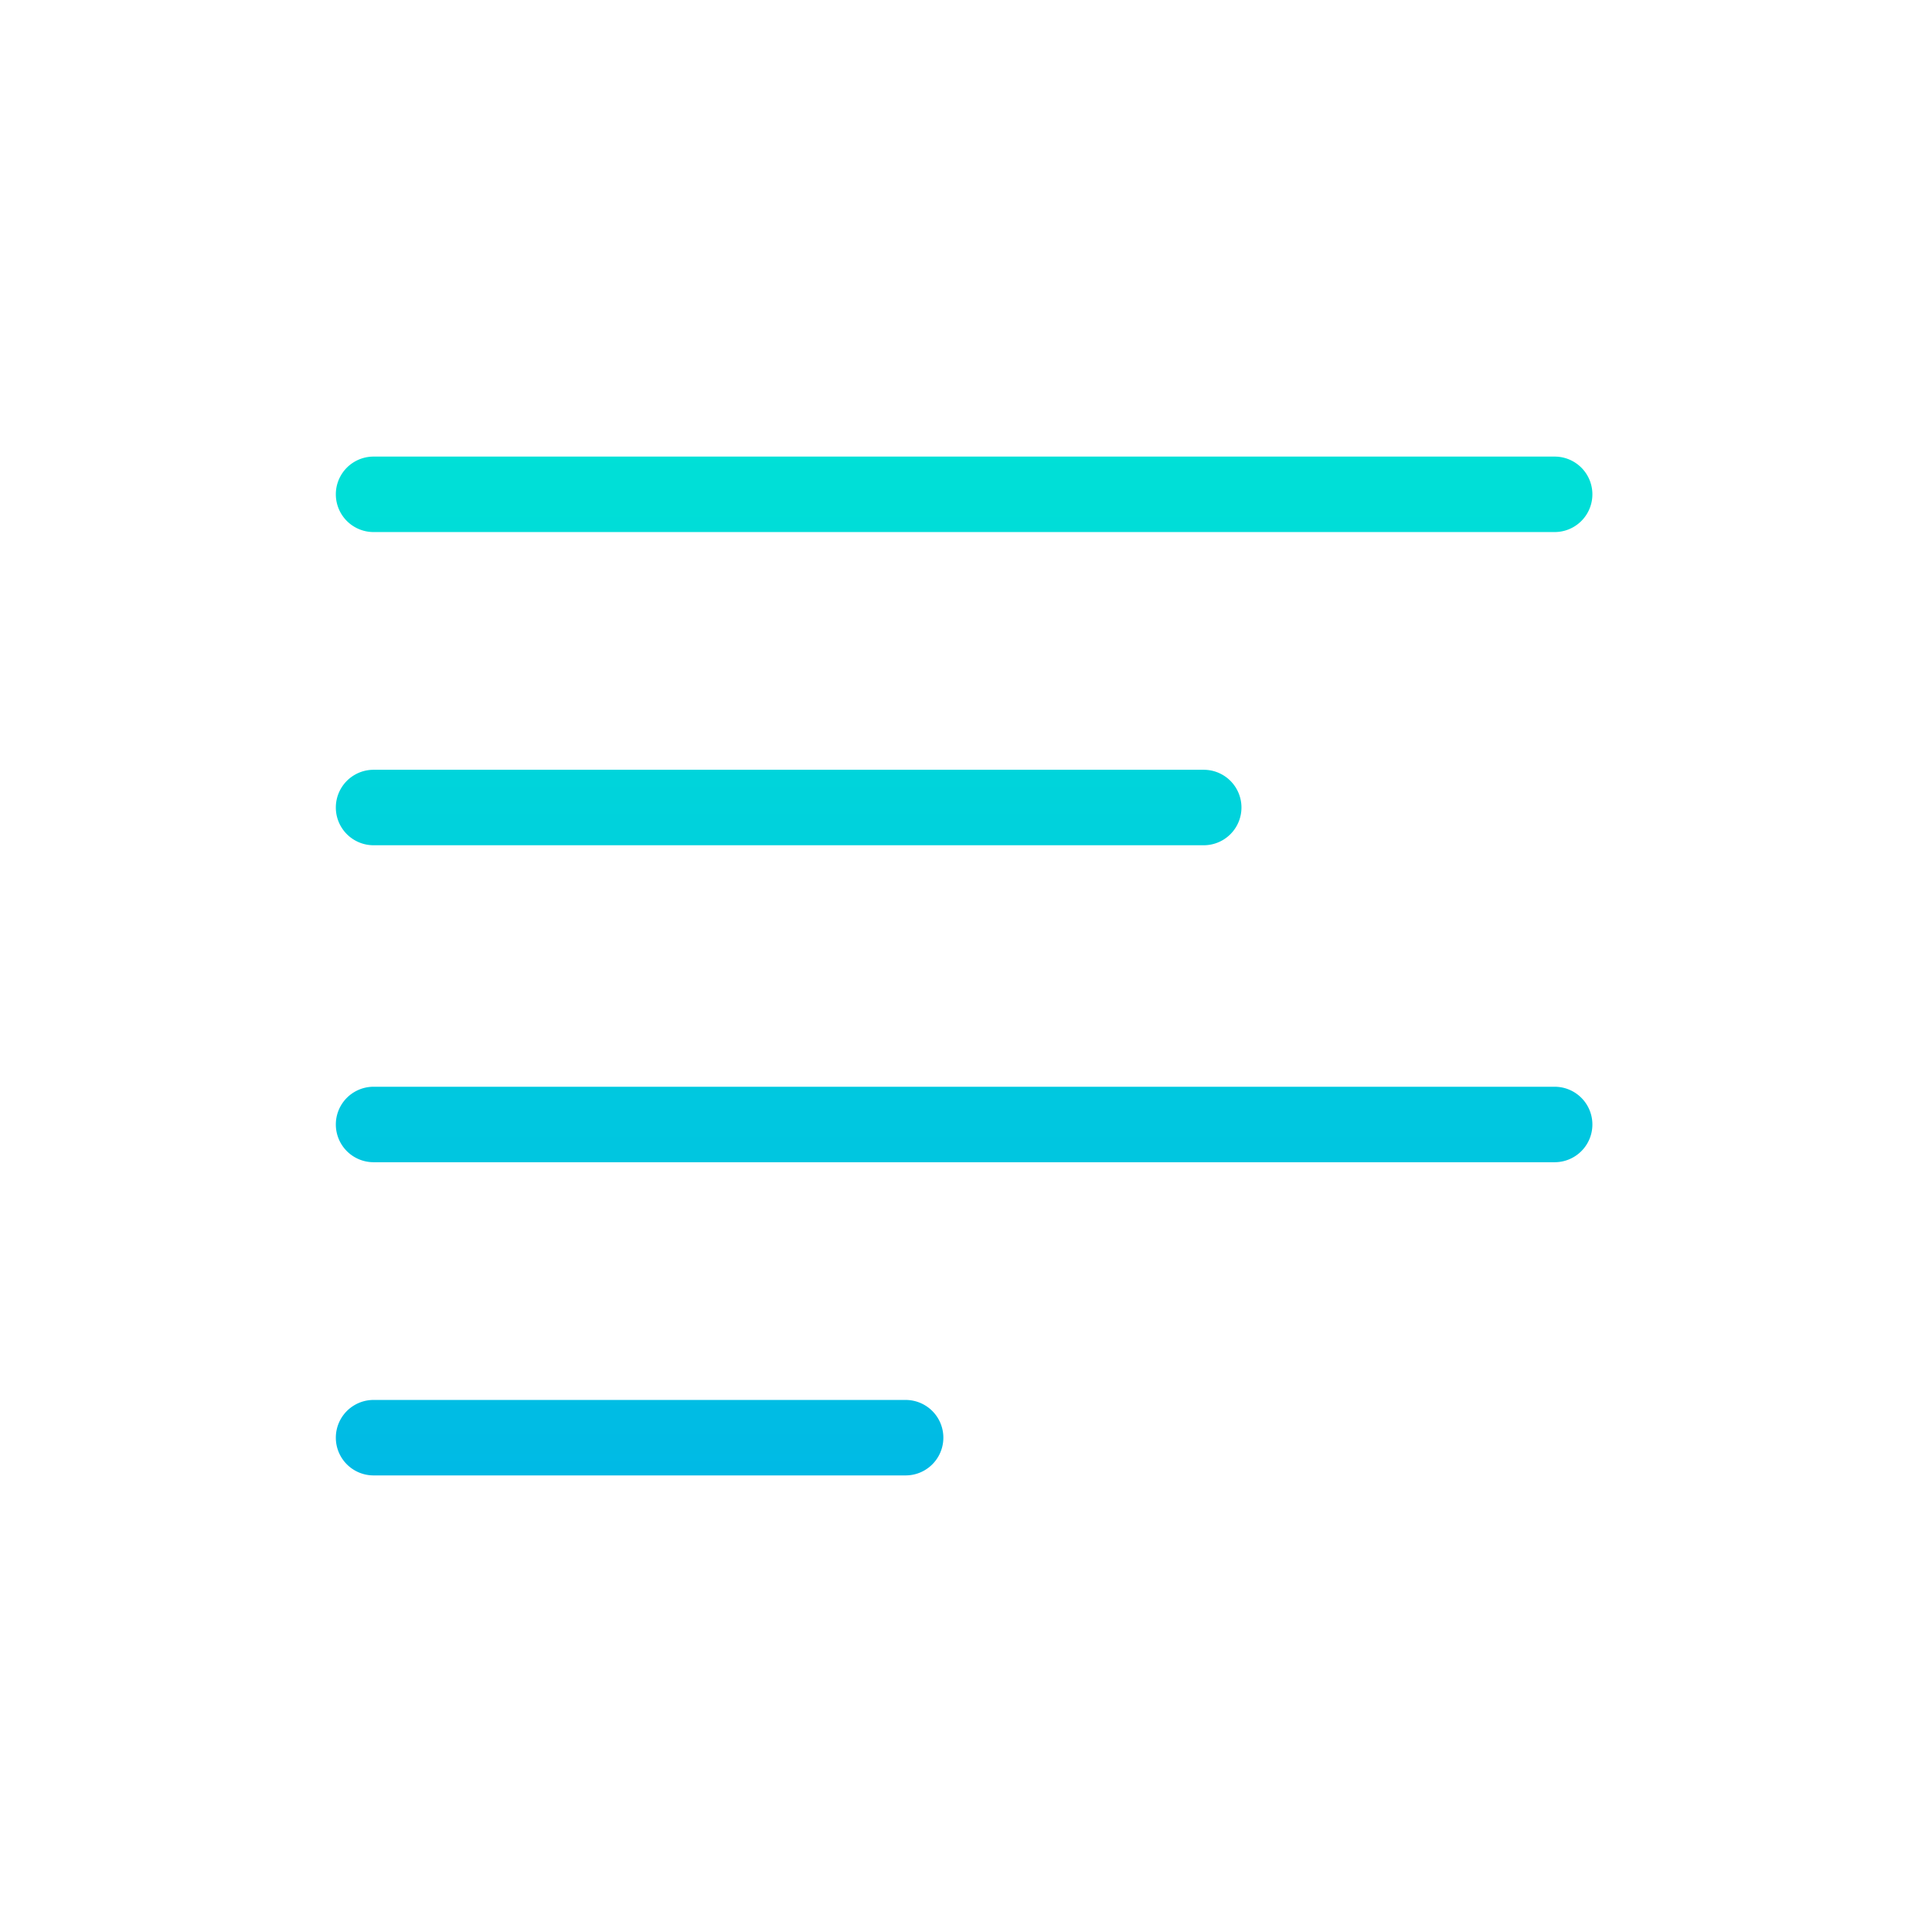 <?xml version="1.0"?>
<svg xmlns="http://www.w3.org/2000/svg" xmlns:xlink="http://www.w3.org/1999/xlink" viewBox="0 0 512 512" width="512" height="512"><linearGradient id="a" gradientUnits="userSpaceOnUse" x1="255.5" x2="255.5" y1="12" y2="490.602"><stop offset="0" stop-color="#00efd1"/><stop offset="1" stop-color="#00acea"/></linearGradient><linearGradient id="b" x1="209" x2="209" xlink:href="#a" y1="12" y2="490.602"/><linearGradient id="c" x1="169.5" x2="169.5" xlink:href="#a" y1="12" y2="490.602"/><path d="m412 121h-313a10 10 0 0 0 0 20h313a10 10 0 0 0 0-20z" fill="url(#a)"/><path d="m99 224h220a10 10 0 0 0 0-20h-220a10 10 0 0 0 0 20z" fill="url(#b)"/><path d="m412 288h-313a10 10 0 0 0 0 20h313a10 10 0 0 0 0-20z" fill="url(#a)"/><path d="m240 371h-141a10 10 0 0 0 0 20h141a10 10 0 0 0 0-20z" fill="url(#c)"/></svg>
